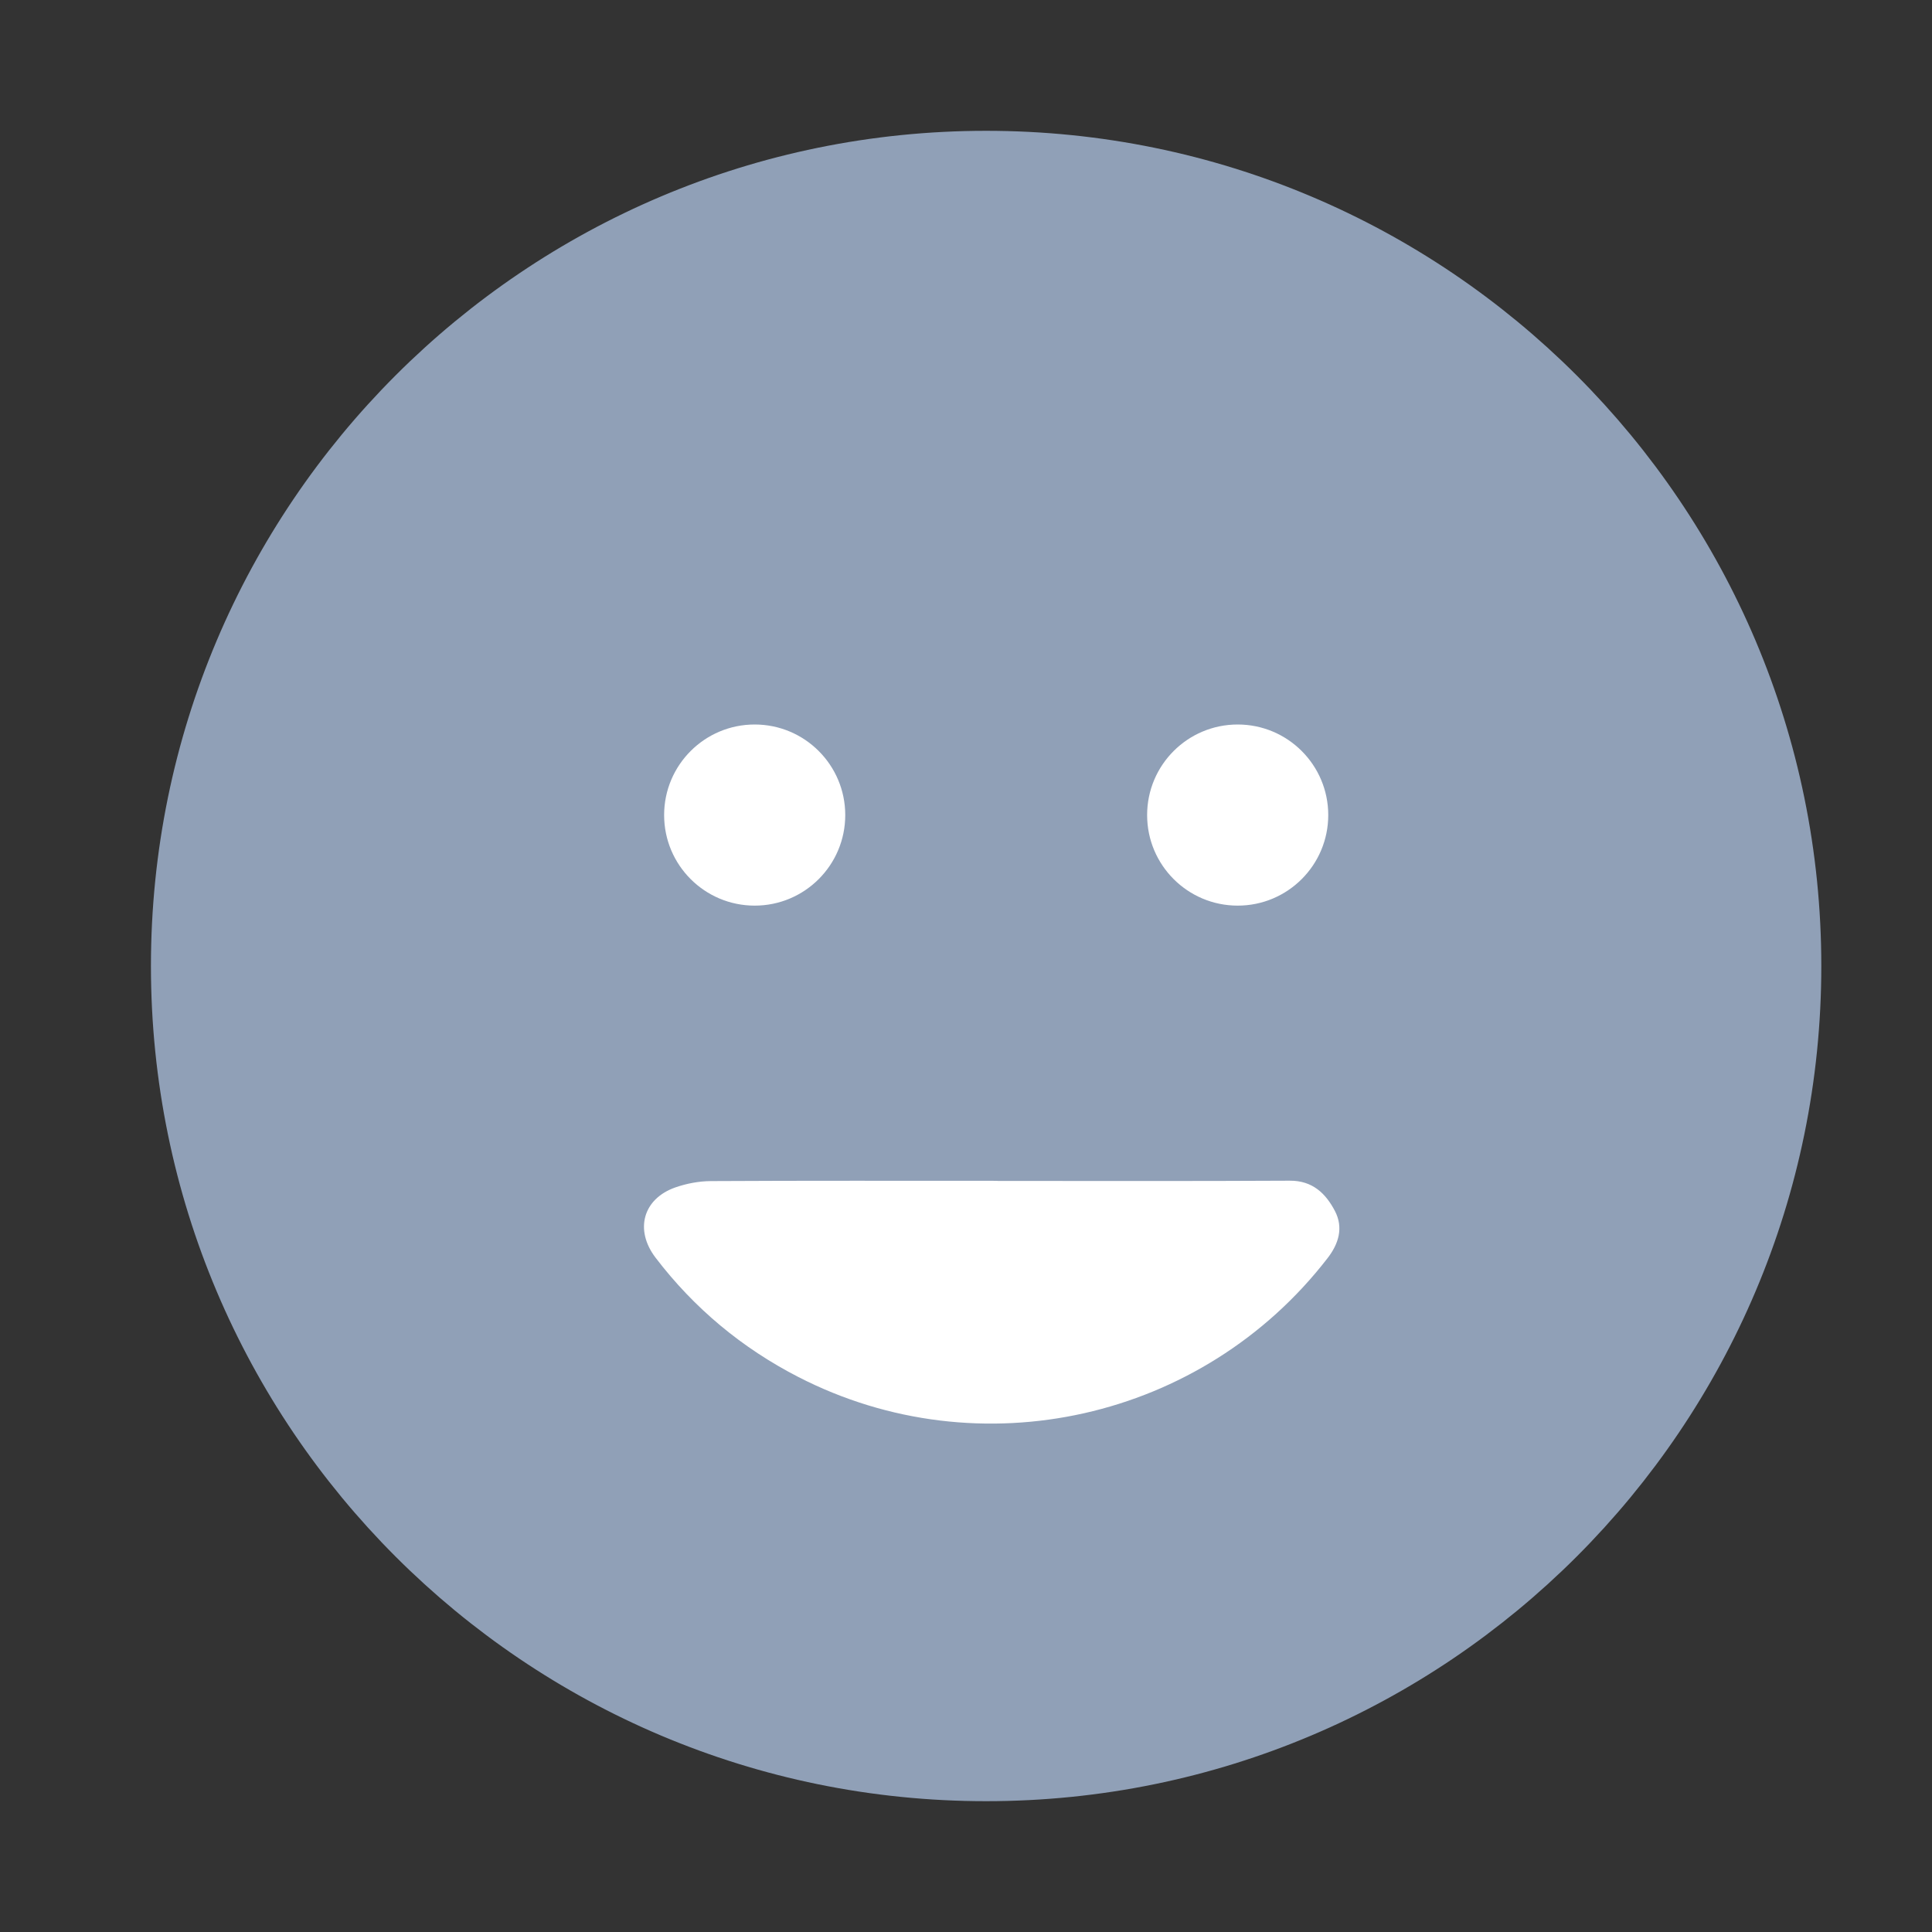 <svg viewBox="0 0 48 48" fill="none" xmlns="http://www.w3.org/2000/svg">
<rect x="0" y="0" width="48" height="48" fill="#333333" stroke="none"/>
<path d="M24.5 44C35.546 44 44.5 35.046 44.5 24C44.5 12.954 35.546 4 24.5 4C13.454 4 4.5 12.954 4.5 24C4.5 35.046 13.454 44 24.5 44Z" fill="#90A0B7" stroke="#90A0B7" stroke-width="1.5" stroke-linecap="round" stroke-linejoin="round"/>
<circle cx="18.75" cy="20.25" r="2.25" fill="white"/>
<circle cx="30.75" cy="20.25" r="2.25" fill="white"/>
<path d="M24.784 29.34C27.204 29.34 29.625 29.347 32.046 29.334C32.611 29.331 32.938 29.652 33.166 30.087C33.381 30.5 33.262 30.899 32.98 31.262C29.877 35.278 24.342 36.528 19.835 34.211C18.434 33.491 17.245 32.503 16.286 31.245C15.763 30.558 15.973 29.784 16.779 29.501C17.058 29.404 17.366 29.345 17.661 29.344C20.035 29.331 22.409 29.337 24.782 29.337L24.784 29.34Z" fill="white"/>
</svg>
